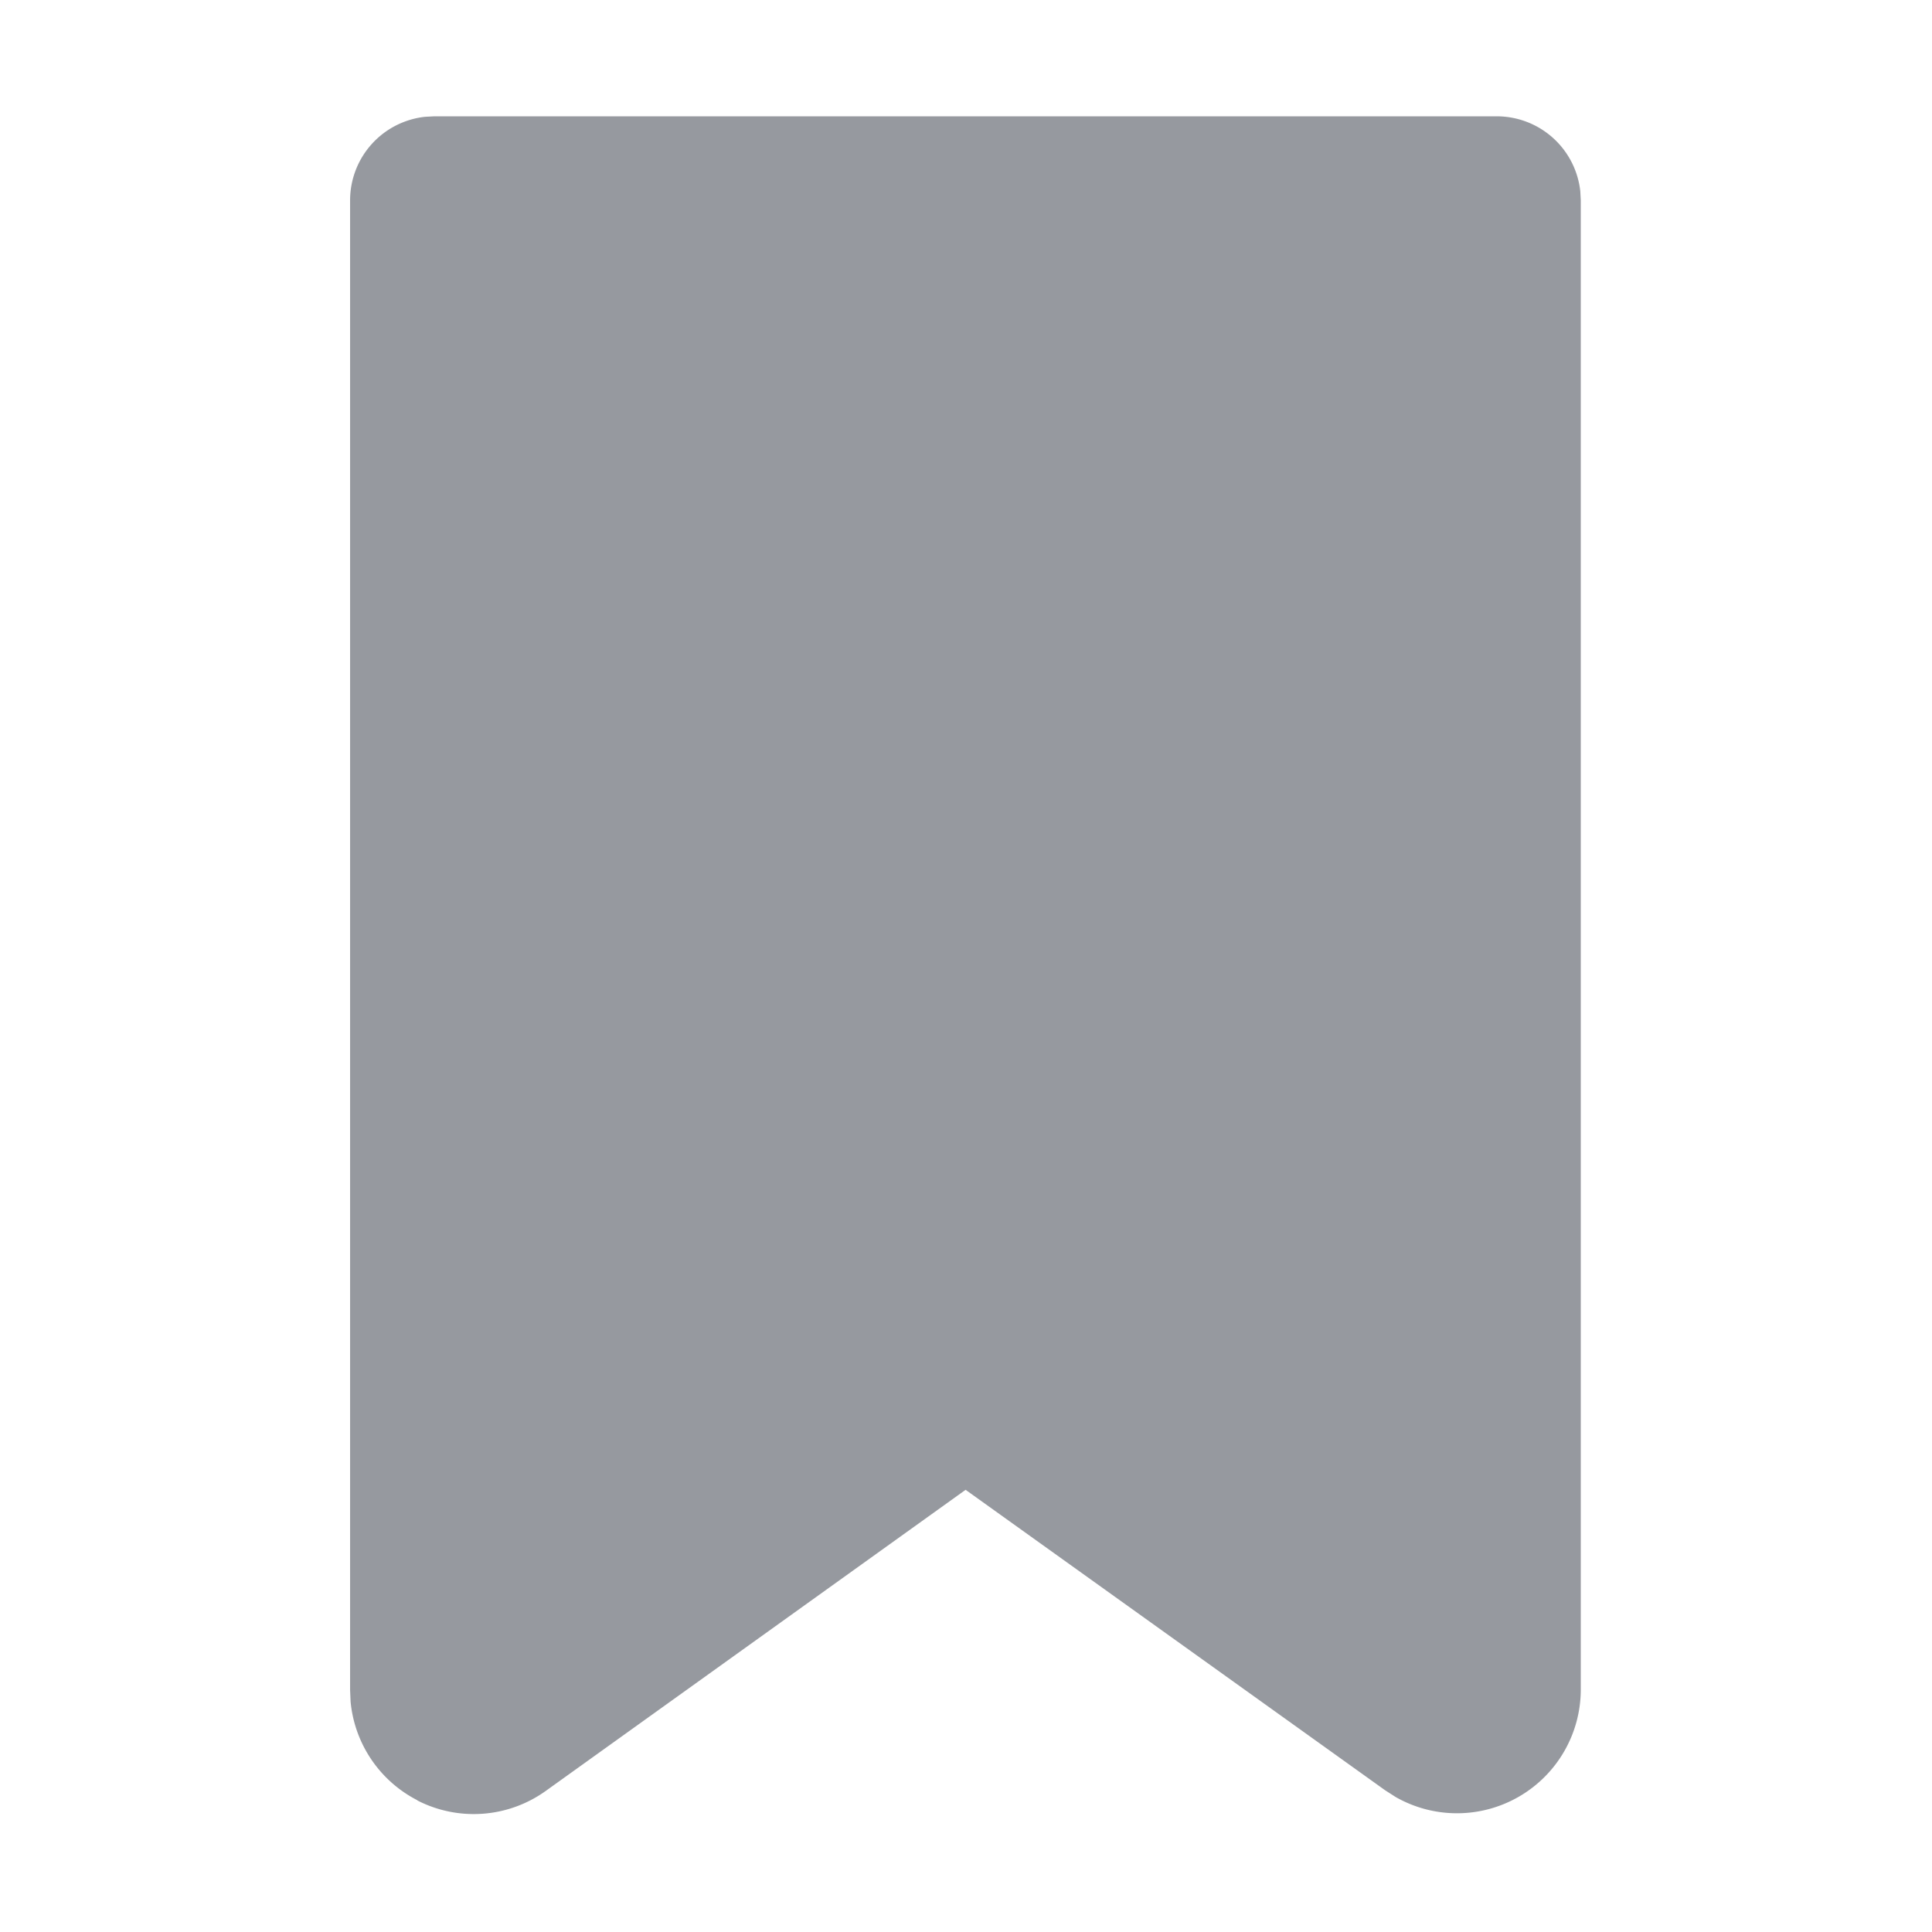 <svg id="Search_Copy" data-name="Search Copy" xmlns="http://www.w3.org/2000/svg" width="24" height="24" viewBox="0 0 24 24">
    <path id="bookmark" d="M.835,20.918a1.538,1.538,0,0,1-.829-1.227L0,19.549V1.044A1.044,1.044,0,0,1,.931.006L1.044,0h13.2a1.044,1.044,0,0,1,1.038.931l.006.113v18.5a1.538,1.538,0,0,1-2.3,1.334l-.131-.084L7.646,17.062,2.434,20.8a1.535,1.535,0,0,1-1.6.12ZM1.044,0h0Z" transform="translate(4.349 1.445)" fill="#96999f"/>
</svg>
